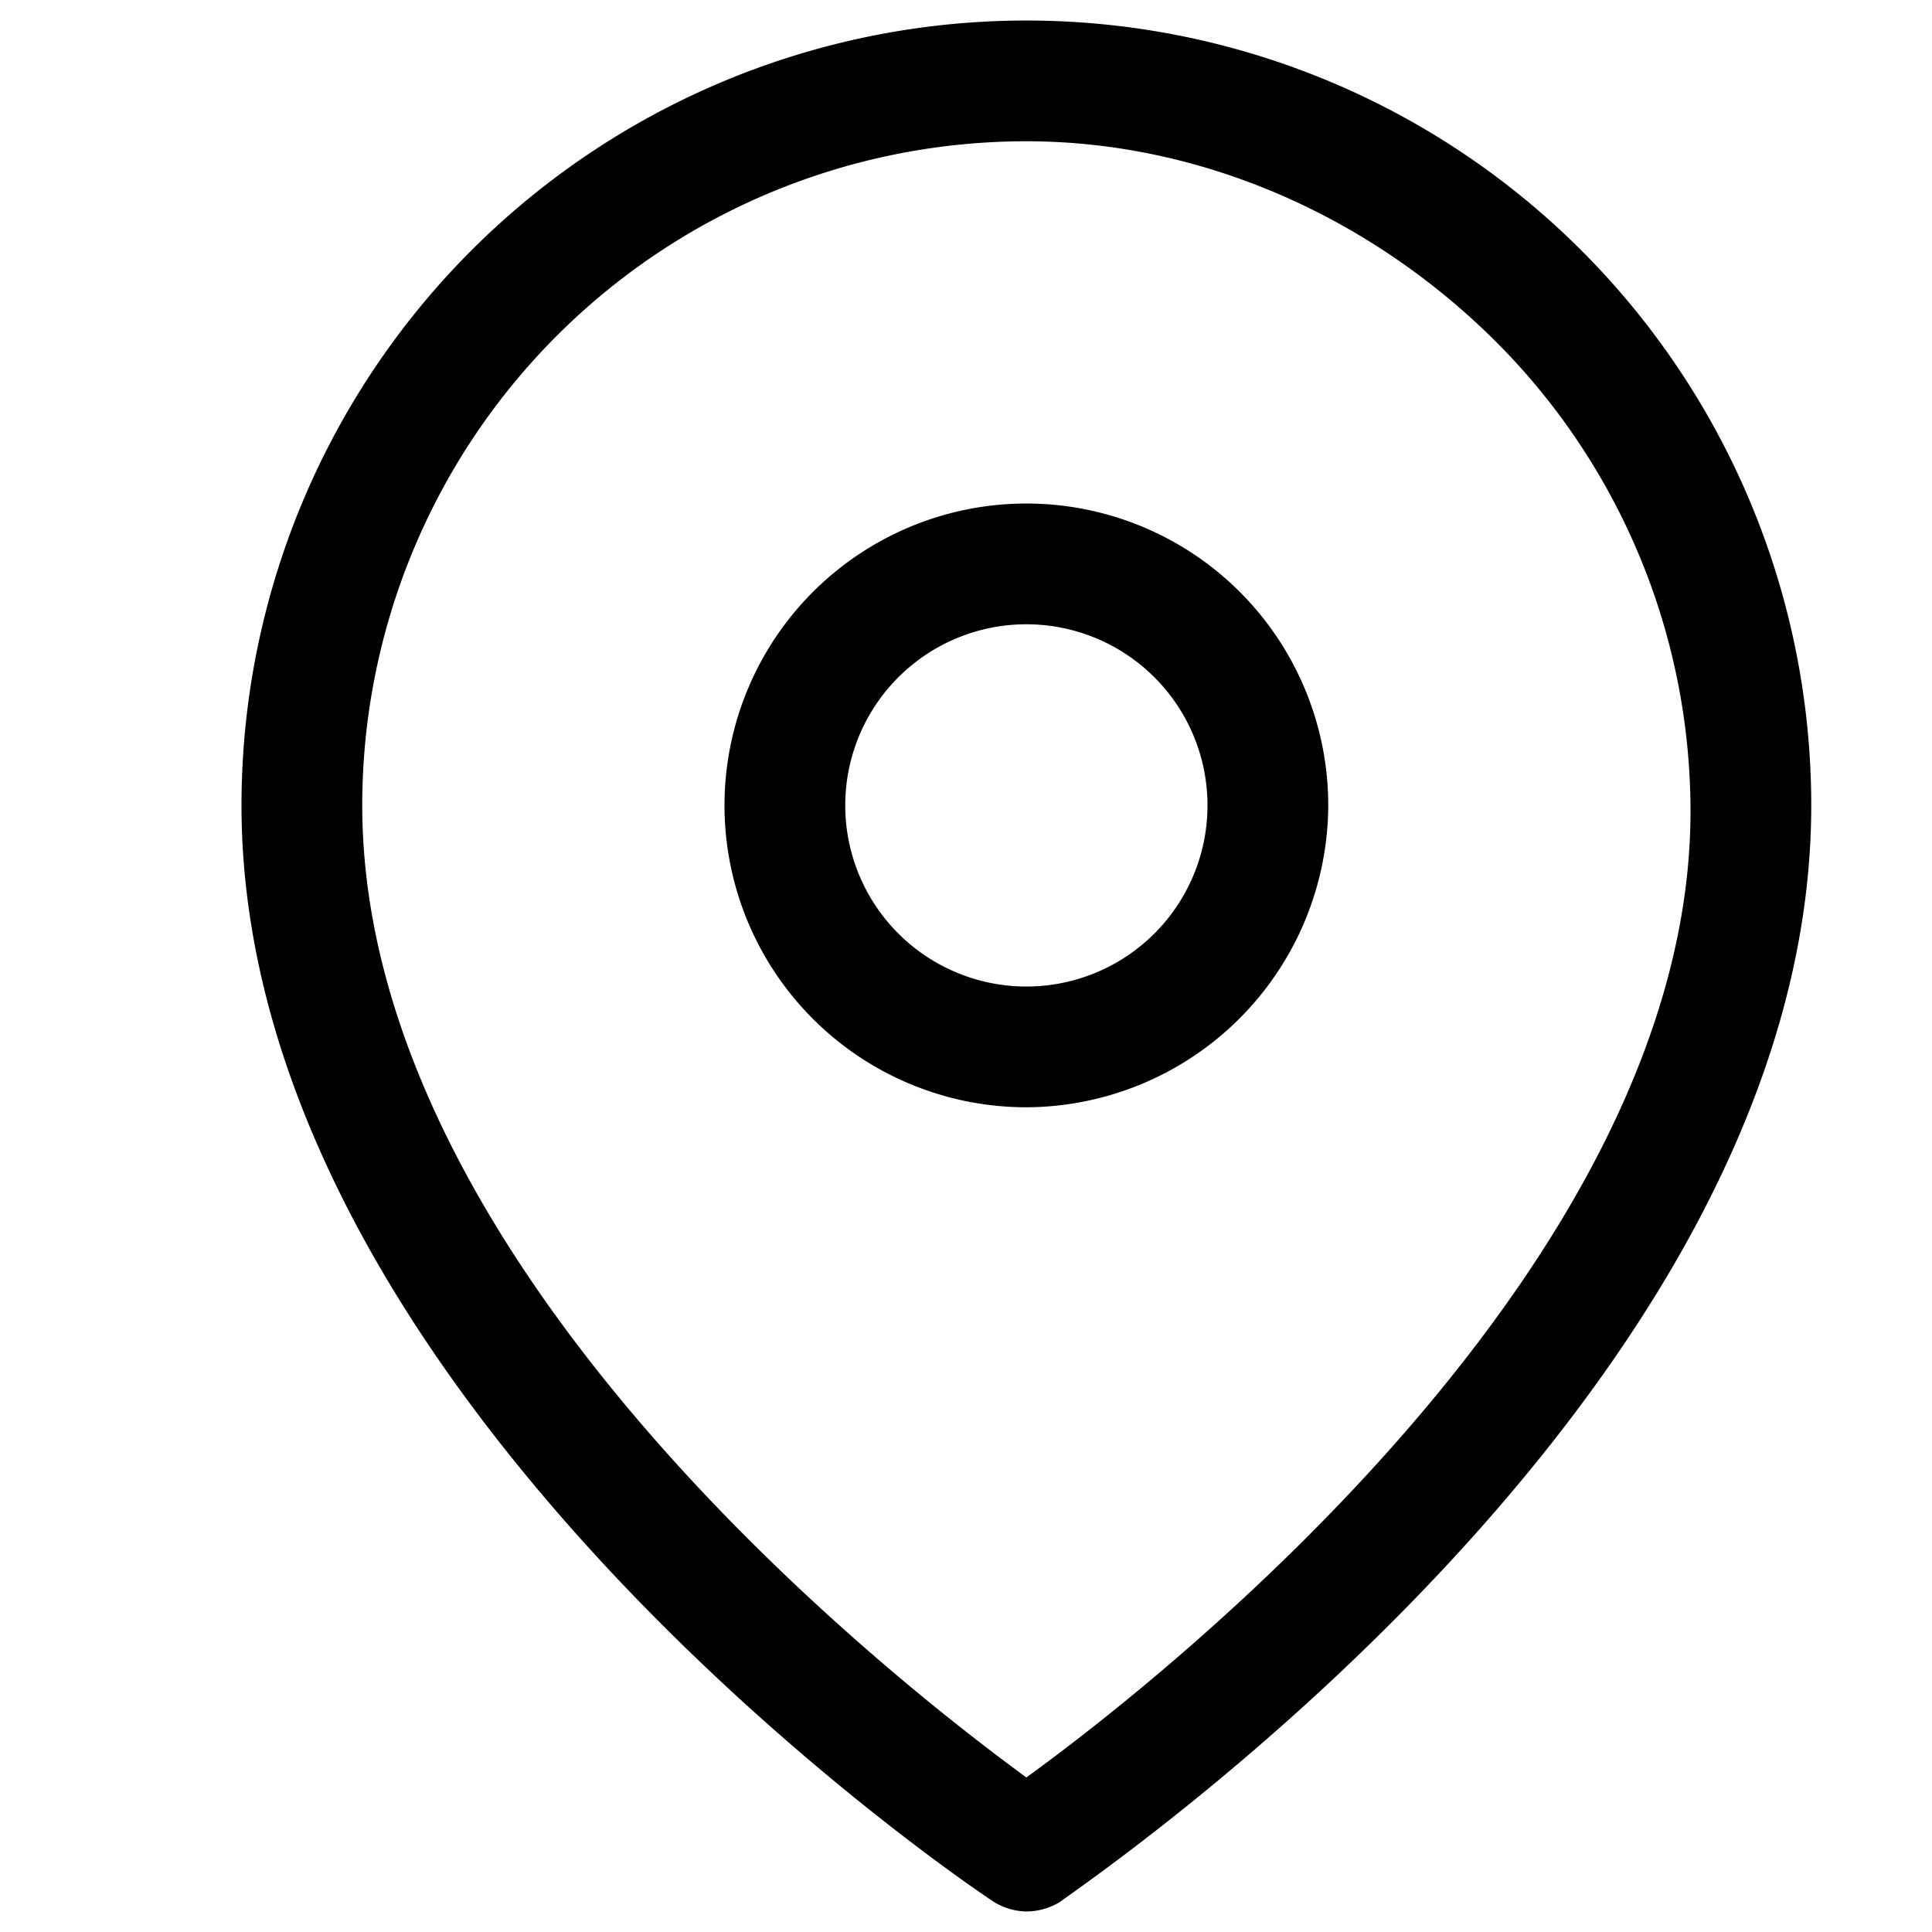 <svg xmlns="http://www.w3.org/2000/svg" width="16" height="16" viewBox="0 0 16 16">
  <path d="M8.5 15.83a.529.529 0 0 1-.27-.08C7.97 15.58 2 11.54 2 6.67a6.5 6.5 0 0 1 13 0c0 4.87-6 8.91-6.22 9.08a.54.54 0 0 1-.28.08Zm0-14.66A5.5 5.5 0 0 0 3 6.67c0 3.79 4.35 7.21 5.5 8.05 1.16-.84 5.5-4.27 5.5-8a5.5 5.5 0 0 0-1.61-3.889C11.357 1.8 9.958 1.17 8.5 1.17Z"/>
  <path d="M8.5 9.17a2.5 2.5 0 1 1 2.5-2.5 2.51 2.51 0 0 1-2.5 2.5Zm0-4a1.5 1.5 0 1 0 0 3 1.5 1.5 0 0 0 0-3Z"/>
</svg>
